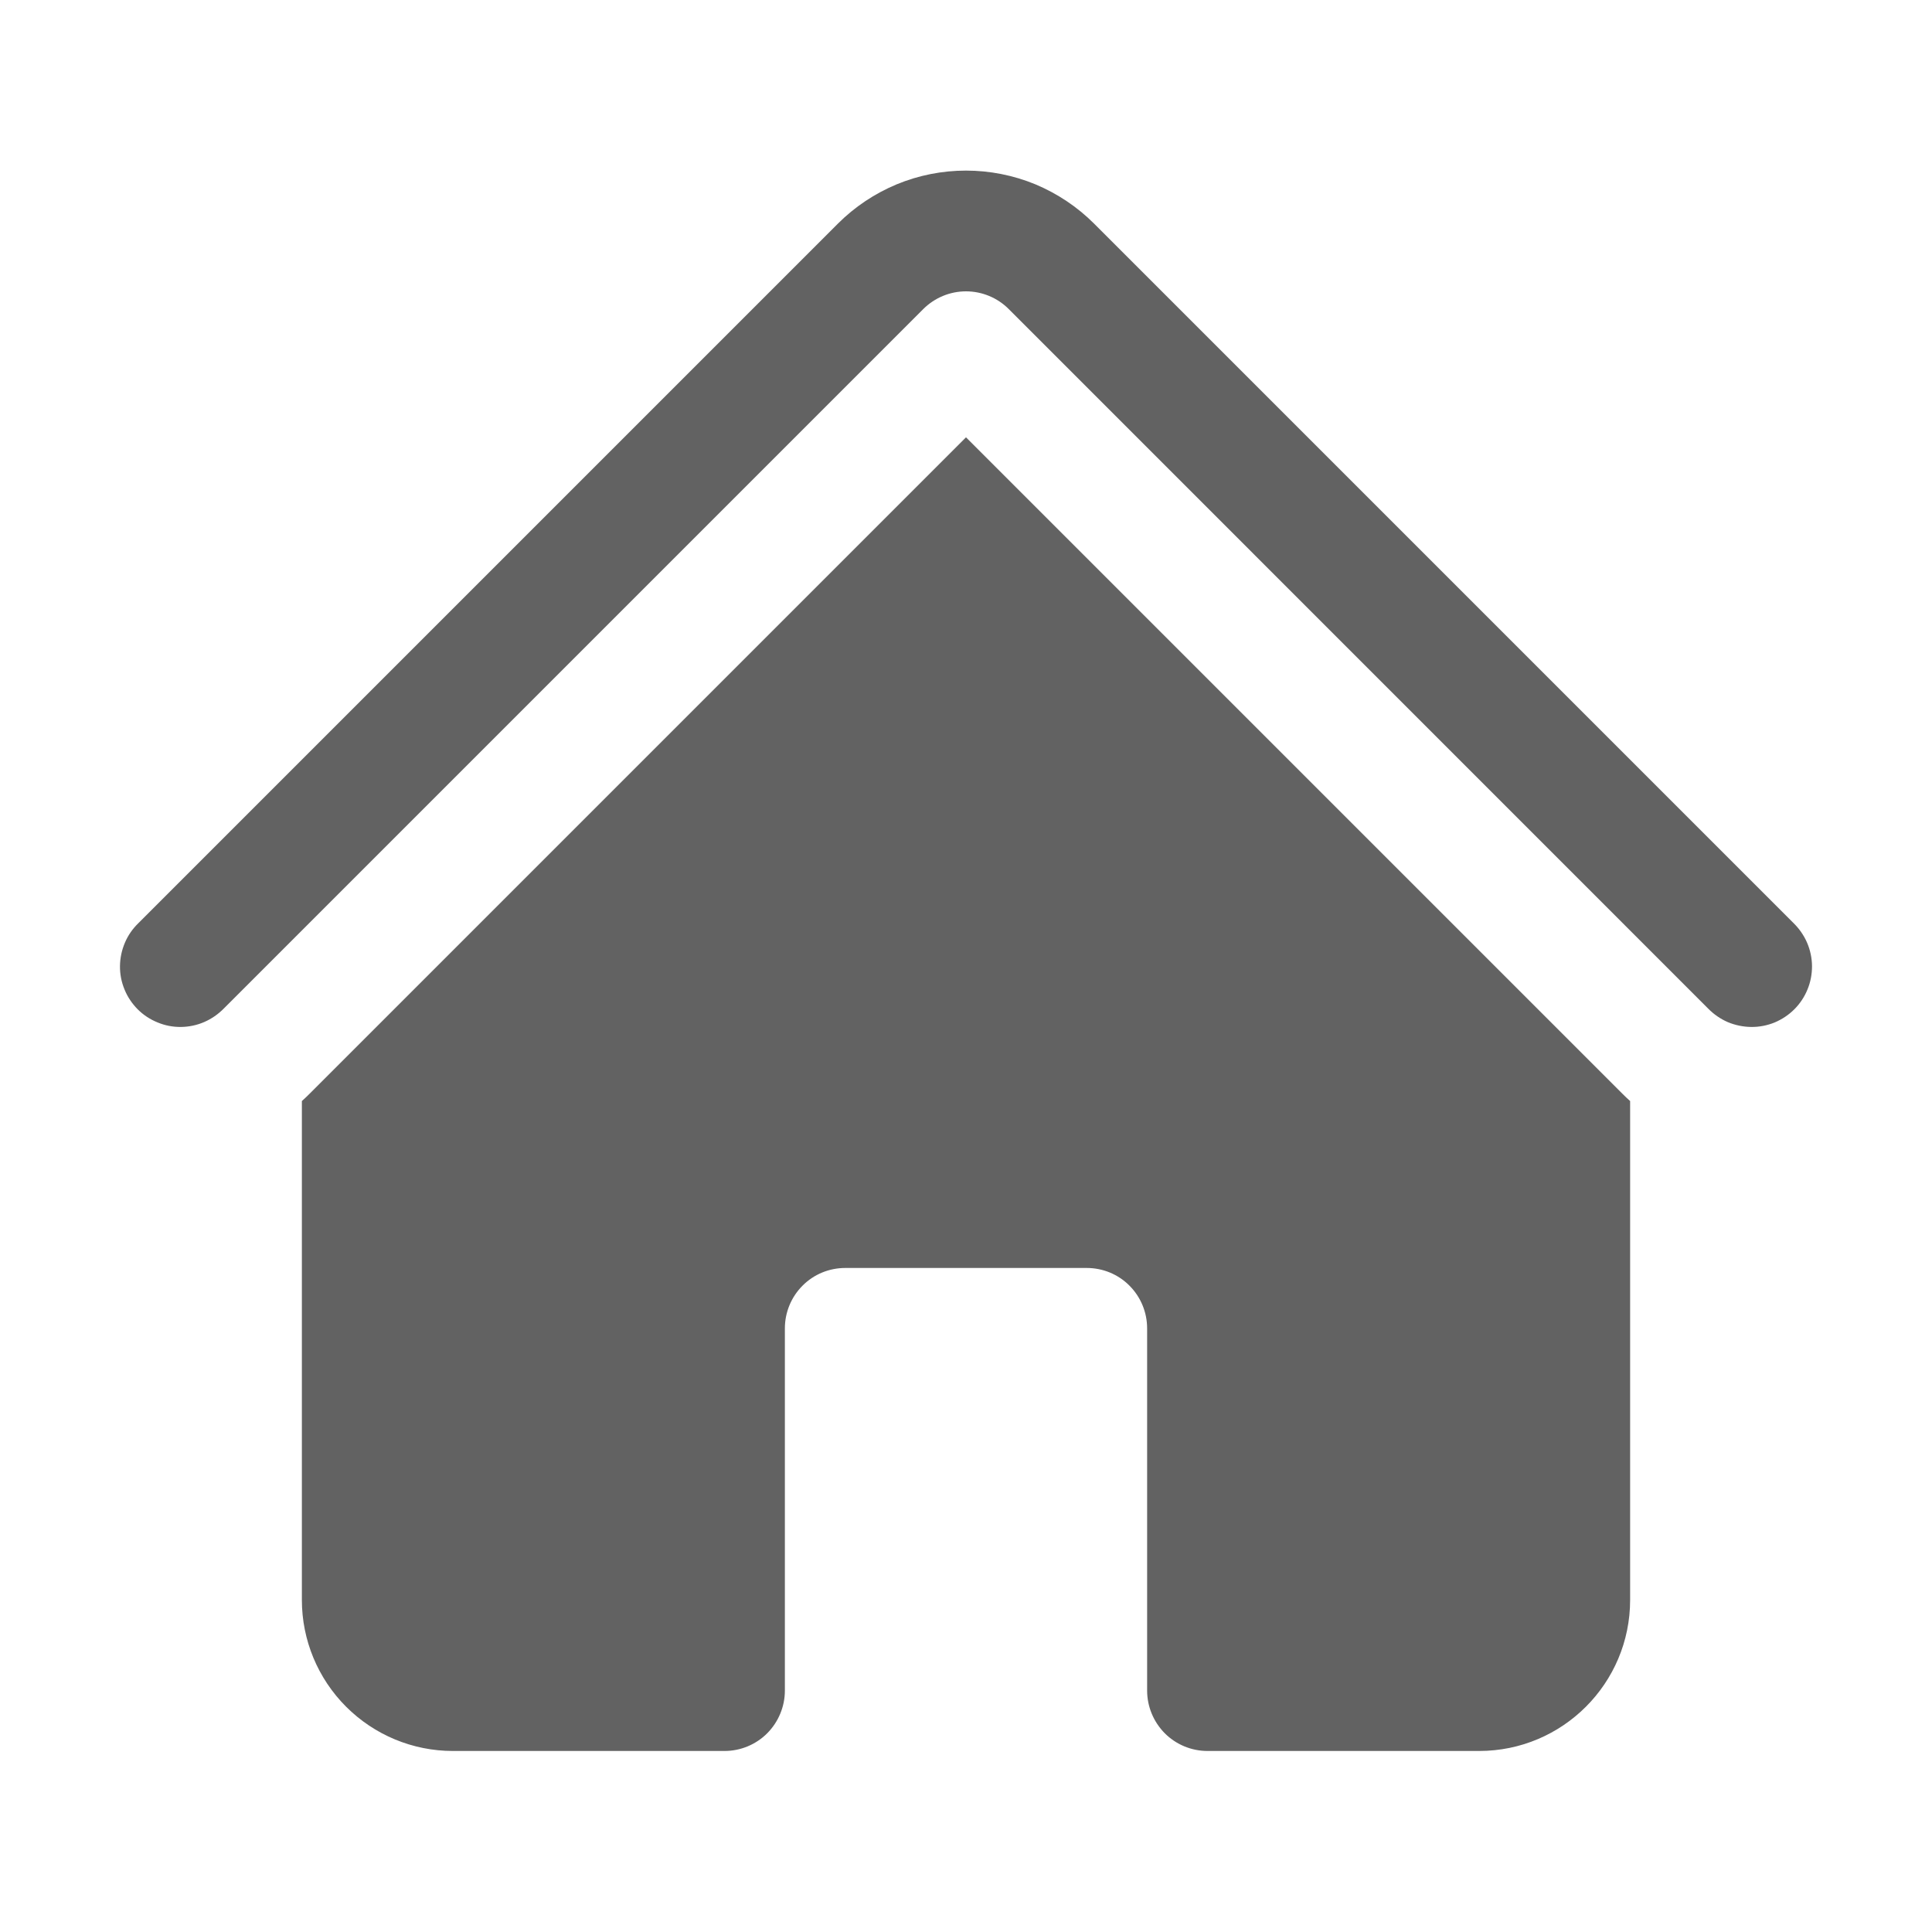 <svg width="20" height="20" viewBox="0 0 20 20" fill="none" xmlns="http://www.w3.org/2000/svg">
<path d="M9.558 3.199C9.676 3.082 9.834 3.016 10 3.016C10.166 3.016 10.325 3.082 10.442 3.199L17.683 10.441C17.741 10.5 17.81 10.548 17.886 10.581C17.963 10.613 18.045 10.63 18.128 10.631C18.211 10.632 18.293 10.616 18.37 10.585C18.446 10.553 18.516 10.507 18.575 10.448C18.634 10.389 18.68 10.319 18.711 10.243C18.743 10.166 18.758 10.084 18.758 10.001C18.757 9.918 18.74 9.836 18.707 9.759C18.674 9.683 18.626 9.614 18.567 9.556L11.326 2.315C11.152 2.141 10.945 2.003 10.718 1.908C10.49 1.814 10.246 1.766 10 1.766C9.754 1.766 9.51 1.814 9.283 1.908C9.055 2.003 8.848 2.141 8.674 2.315L1.433 9.556C1.373 9.614 1.325 9.683 1.293 9.759C1.26 9.836 1.243 9.918 1.242 10.001C1.241 10.084 1.257 10.166 1.289 10.243C1.32 10.32 1.367 10.389 1.425 10.448C1.484 10.507 1.554 10.553 1.631 10.584C1.707 10.616 1.79 10.632 1.873 10.631C1.956 10.63 2.038 10.613 2.114 10.58C2.19 10.547 2.259 10.499 2.317 10.44L9.558 3.199Z" fill="#626262"/>
<path d="M10 4.527L16.799 11.326C16.824 11.351 16.849 11.375 16.875 11.398V16.563C16.875 17.426 16.175 18.126 15.312 18.126H12.5C12.334 18.126 12.175 18.06 12.058 17.943C11.941 17.825 11.875 17.666 11.875 17.501V13.751C11.875 13.585 11.809 13.426 11.692 13.309C11.575 13.191 11.416 13.126 11.25 13.126H8.75C8.584 13.126 8.425 13.191 8.308 13.309C8.191 13.426 8.125 13.585 8.125 13.751V17.501C8.125 17.666 8.059 17.825 7.942 17.943C7.825 18.06 7.666 18.126 7.5 18.126H4.688C4.273 18.126 3.876 17.961 3.583 17.668C3.29 17.375 3.125 16.978 3.125 16.563V11.398C3.151 11.375 3.176 11.351 3.201 11.326L10 4.527Z" fill="#626262"/>
</svg>